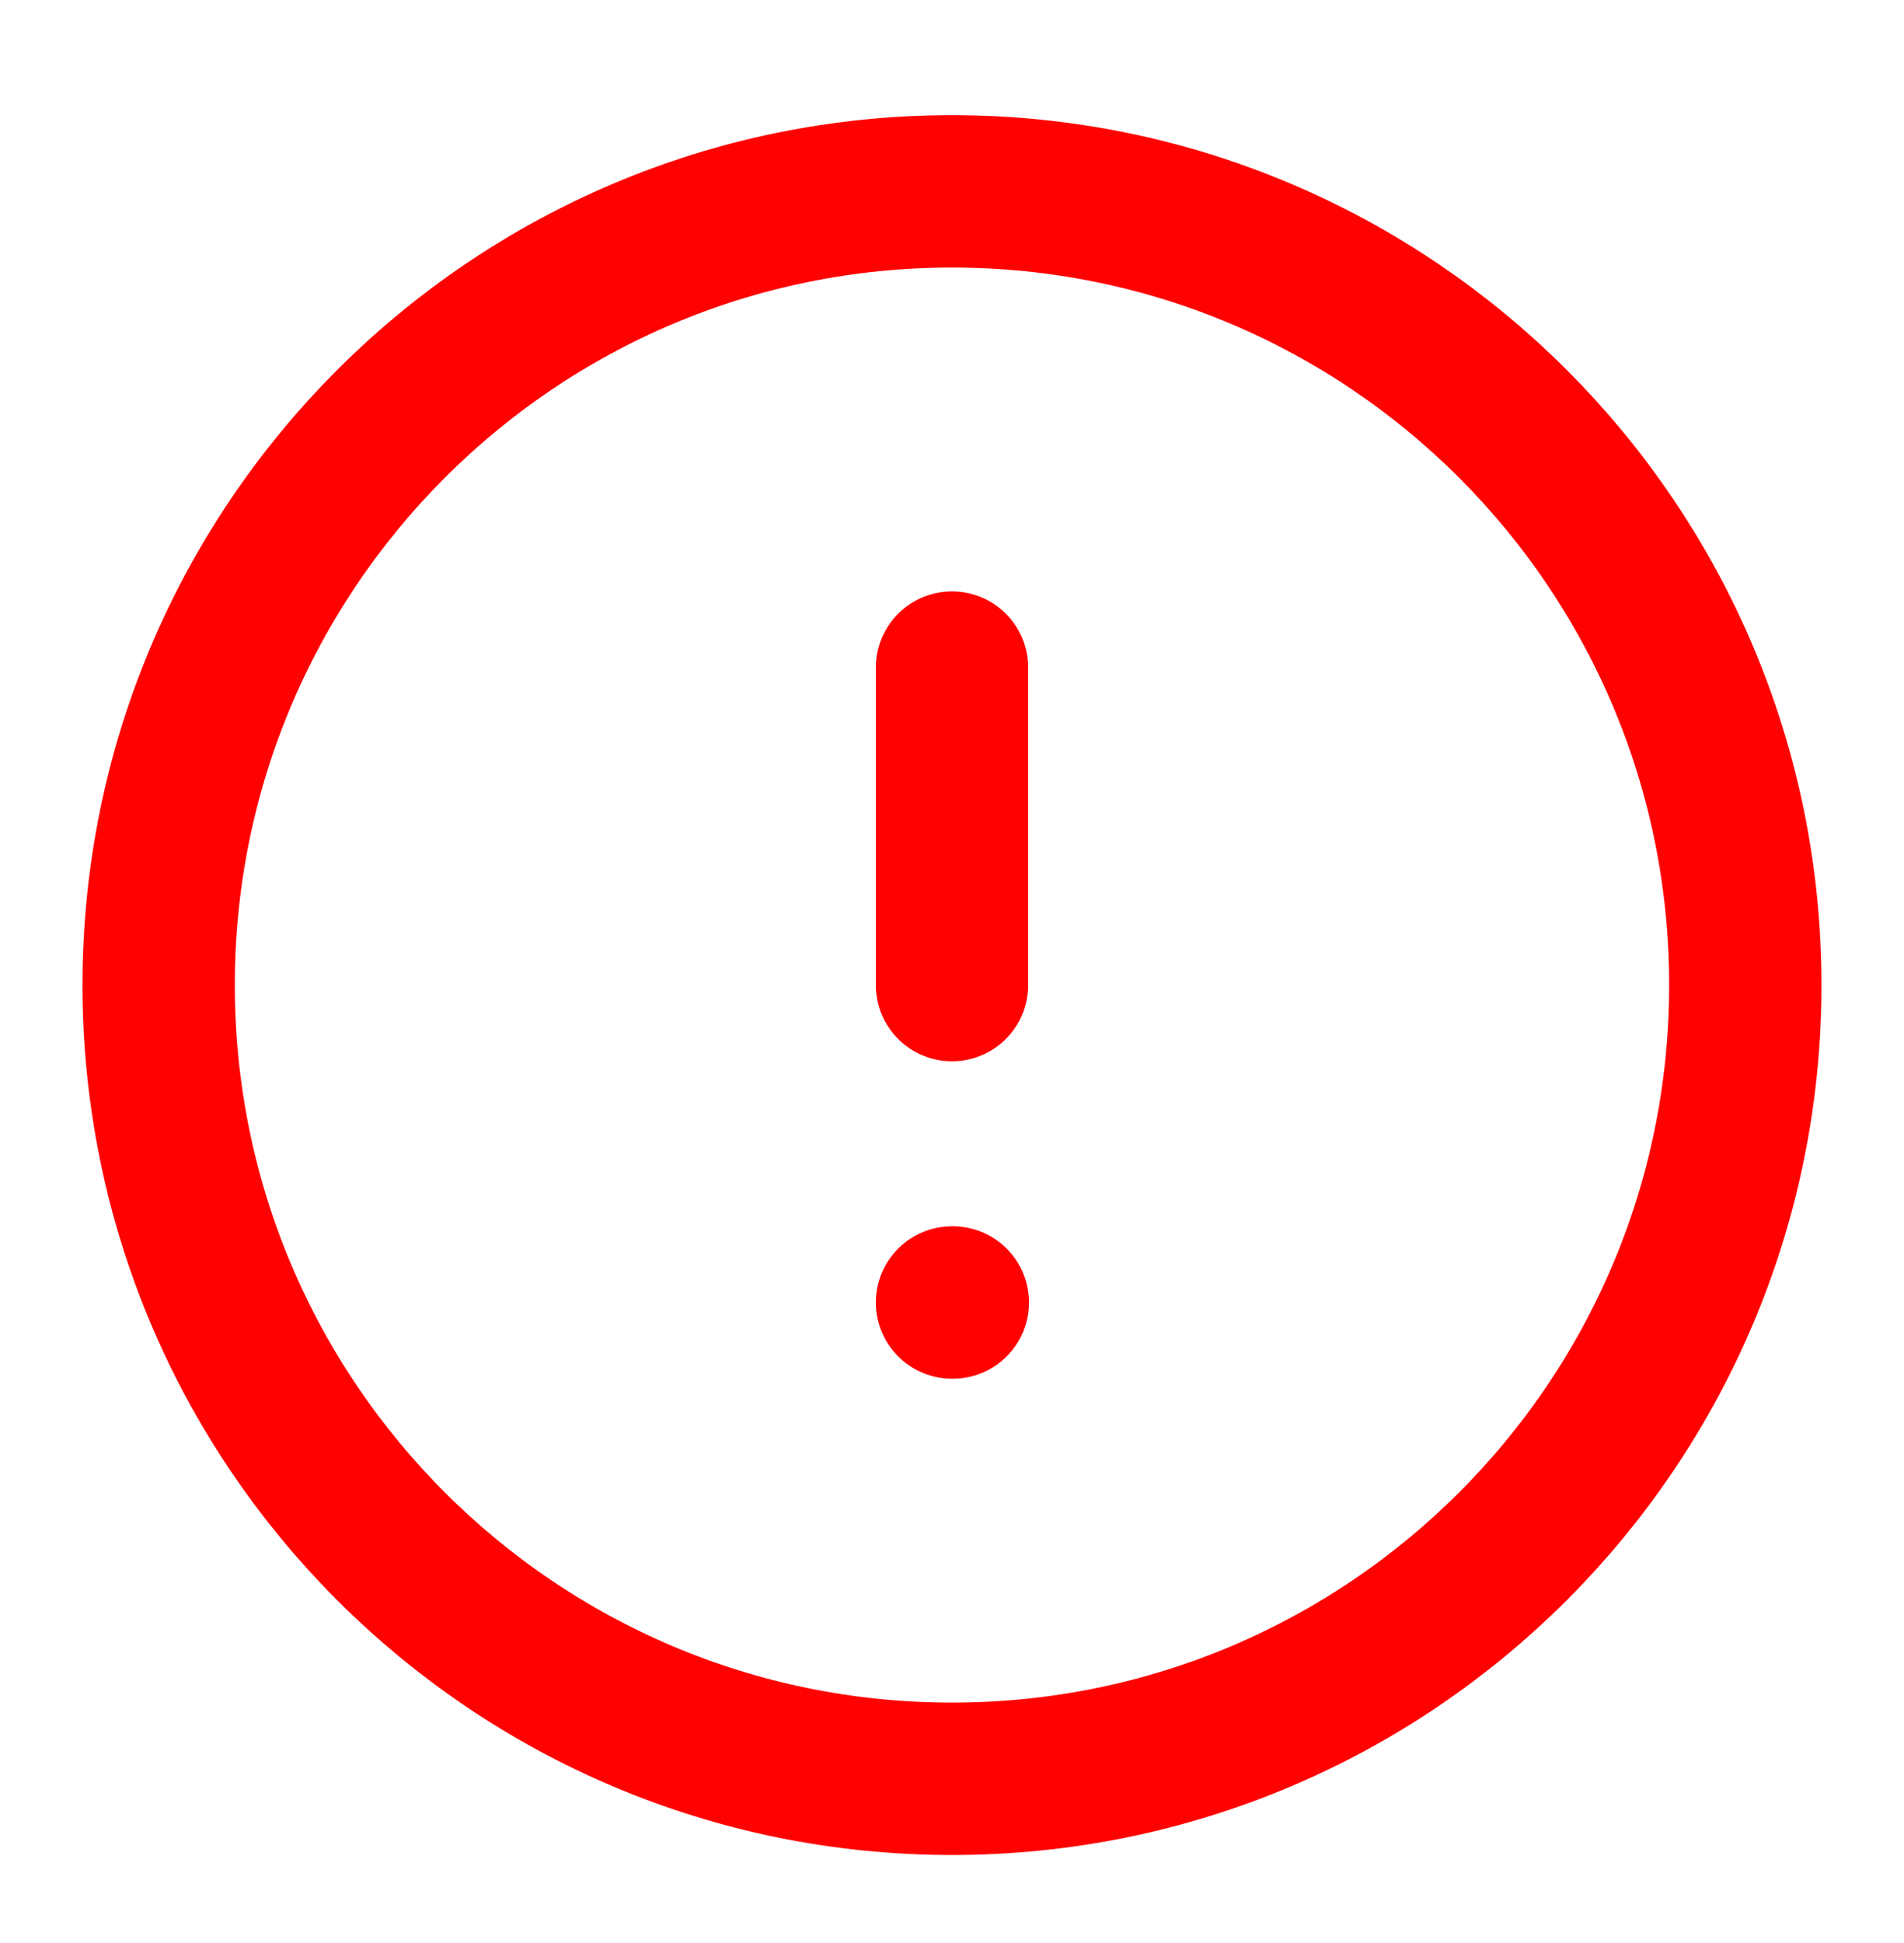 <svg width="50" height="51" viewBox="0 0 50 51" fill="none" xmlns="http://www.w3.org/2000/svg">
<path d="M24.999 46.69C36.505 46.69 45.833 37.363 45.833 25.857C45.833 14.351 36.505 5.023 24.999 5.023C13.493 5.023 4.166 14.351 4.166 25.857C4.166 37.363 13.493 46.69 24.999 46.69Z" stroke="#FF0101" stroke-width="4" stroke-linecap="round" stroke-linejoin="round"/>
<path d="M25 17.523V25.857" stroke="#FF0101" stroke-width="4" stroke-linecap="round" stroke-linejoin="round"/>
<path d="M25 34.188H25.022" stroke="#FF0101" stroke-width="4" stroke-linecap="round" stroke-linejoin="round"/>
</svg>
